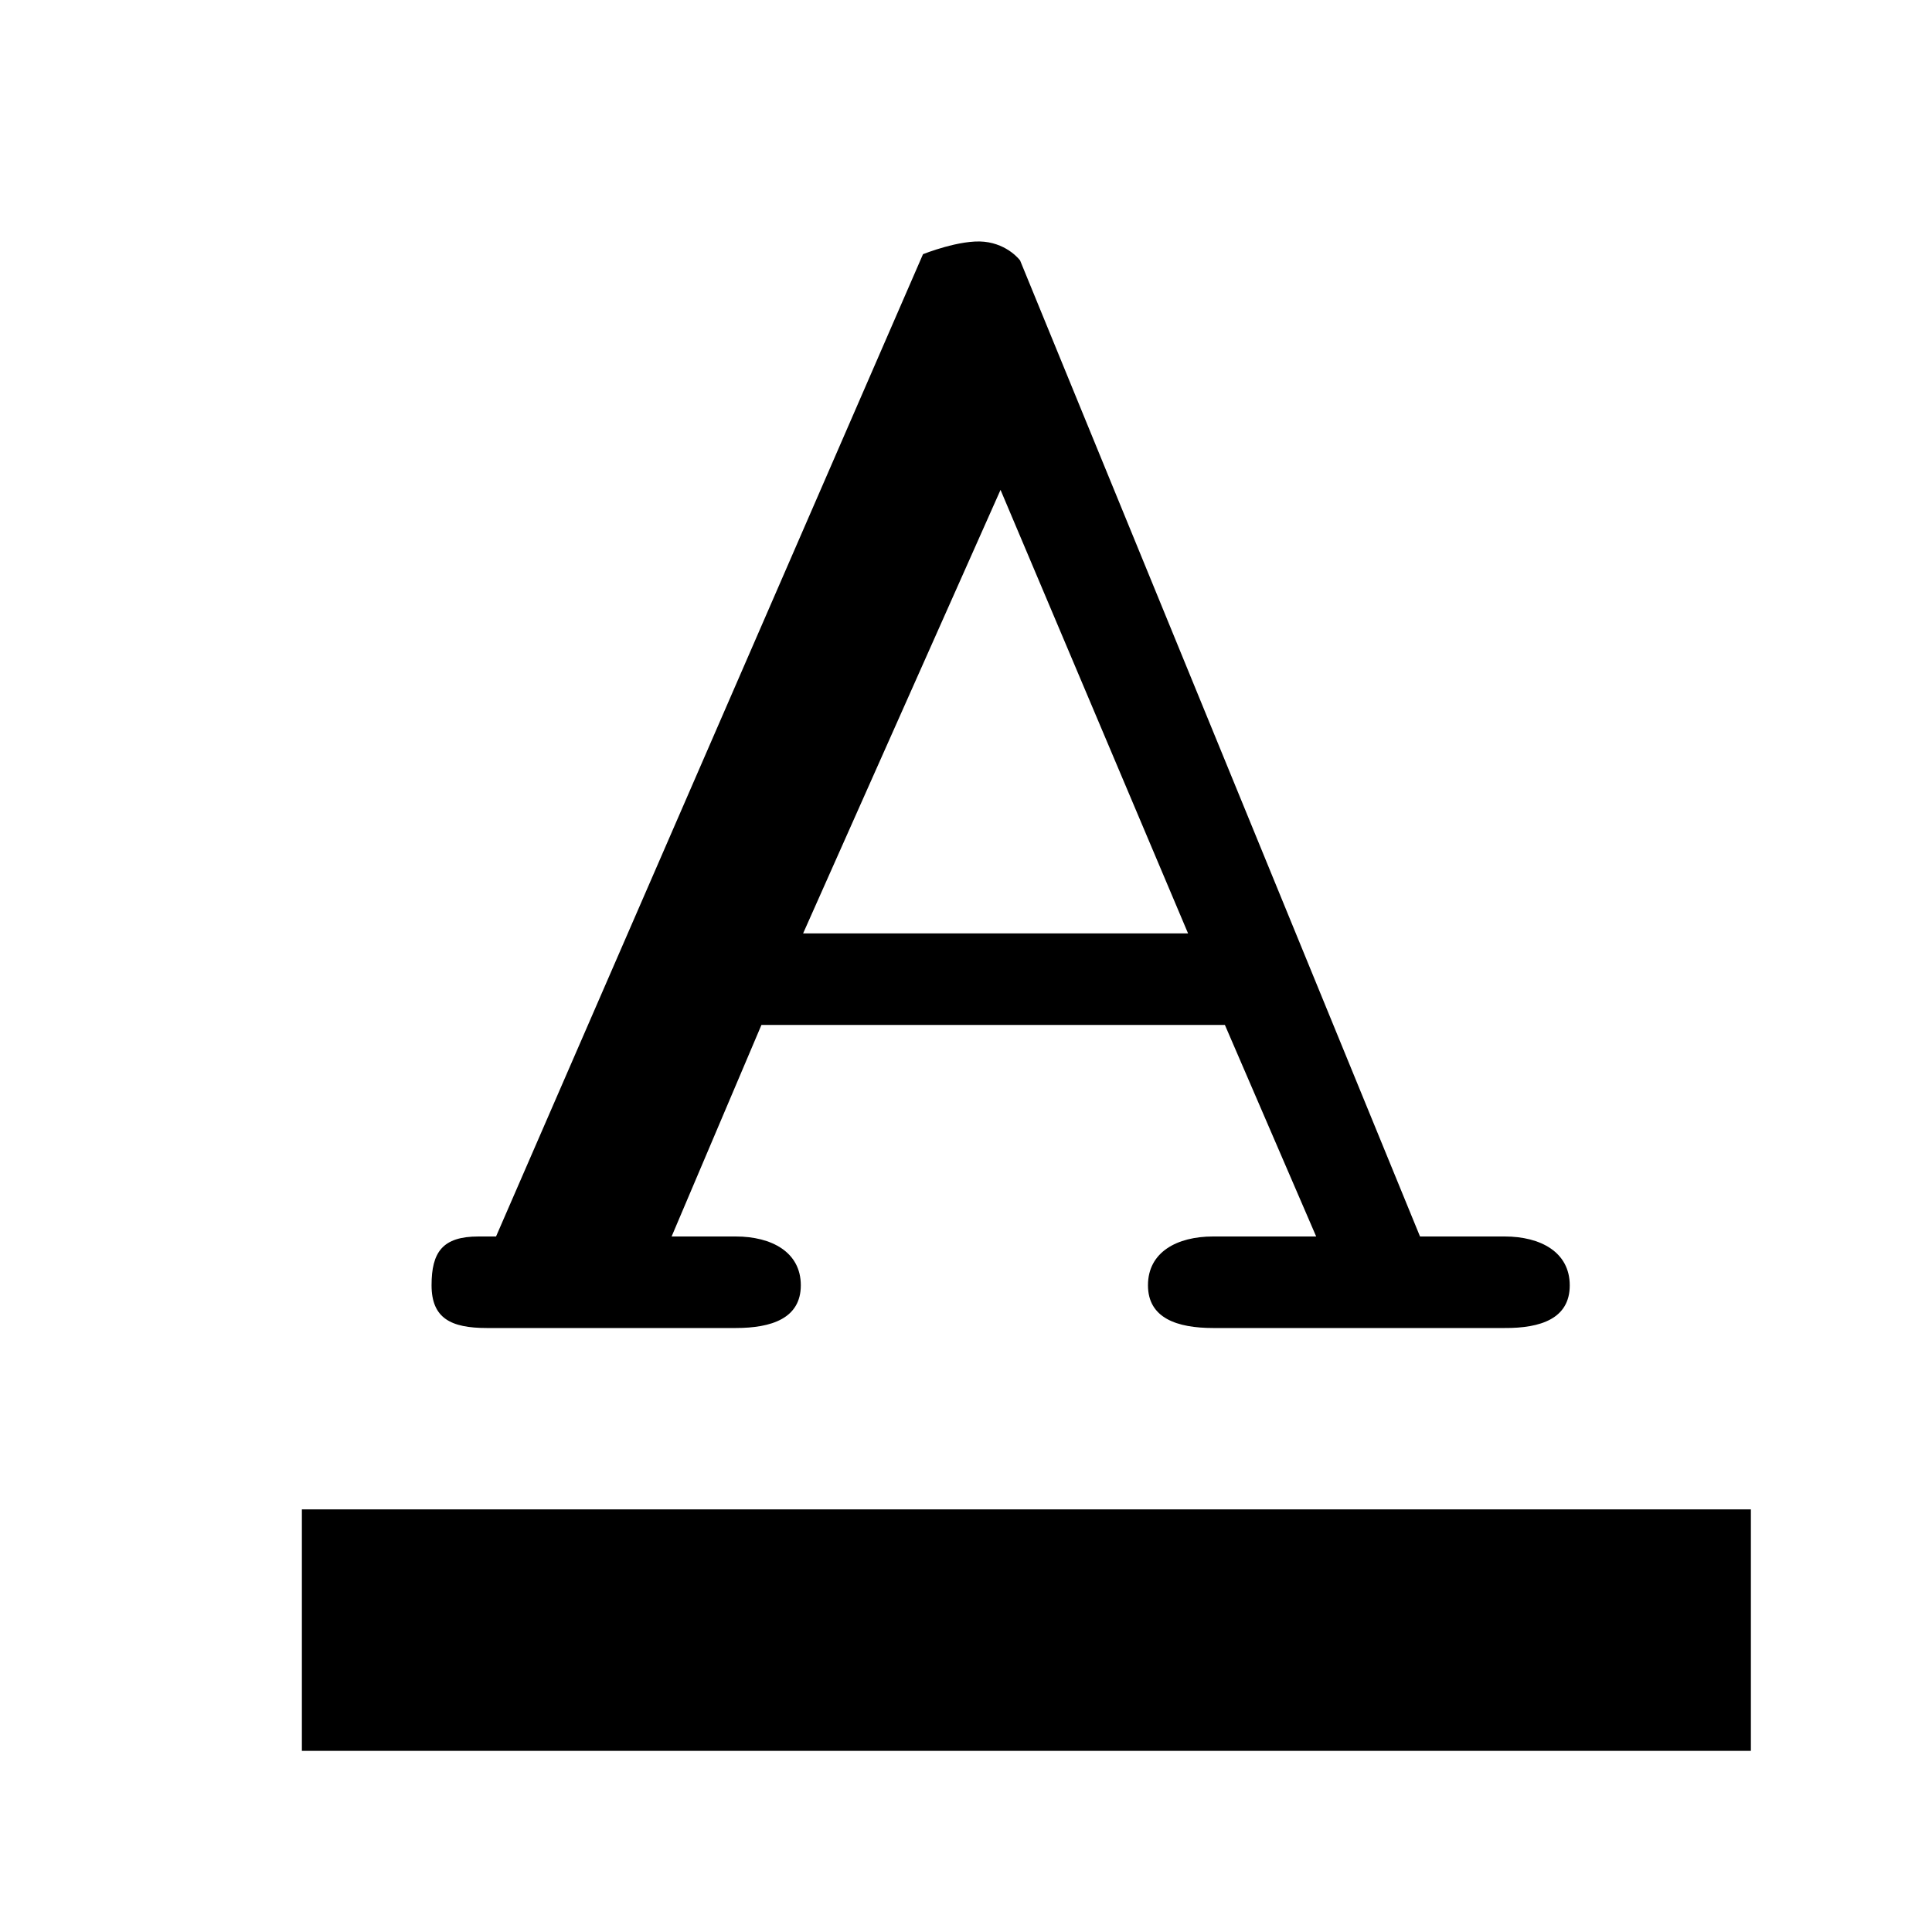 <svg xmlns="http://www.w3.org/2000/svg" viewBox="0 0 16 16"><path d="M12.461 10.24h-.701L8.448 2.157s-.098-.134-.296-.155c-.199-.021-.508.103-.508.103L4.108 10.24h-.145c-.298 0-.389.129-.389.404 0 .273.16.354.457.354h2.062c.297 0 .539-.08.539-.354s-.241-.404-.539-.404h-.531l.744-1.752h3.838l.756 1.752h-.854c-.298 0-.539.129-.539.404 0 .273.242.354.54.354h2.413c.299.002.54-.078.54-.353 0-.275-.241-.405-.539-.405zm-5.81-2.51l1.635-3.673L9.839 7.73H6.651zM14.5 14.5h-12v-2h12v2z"/></svg>